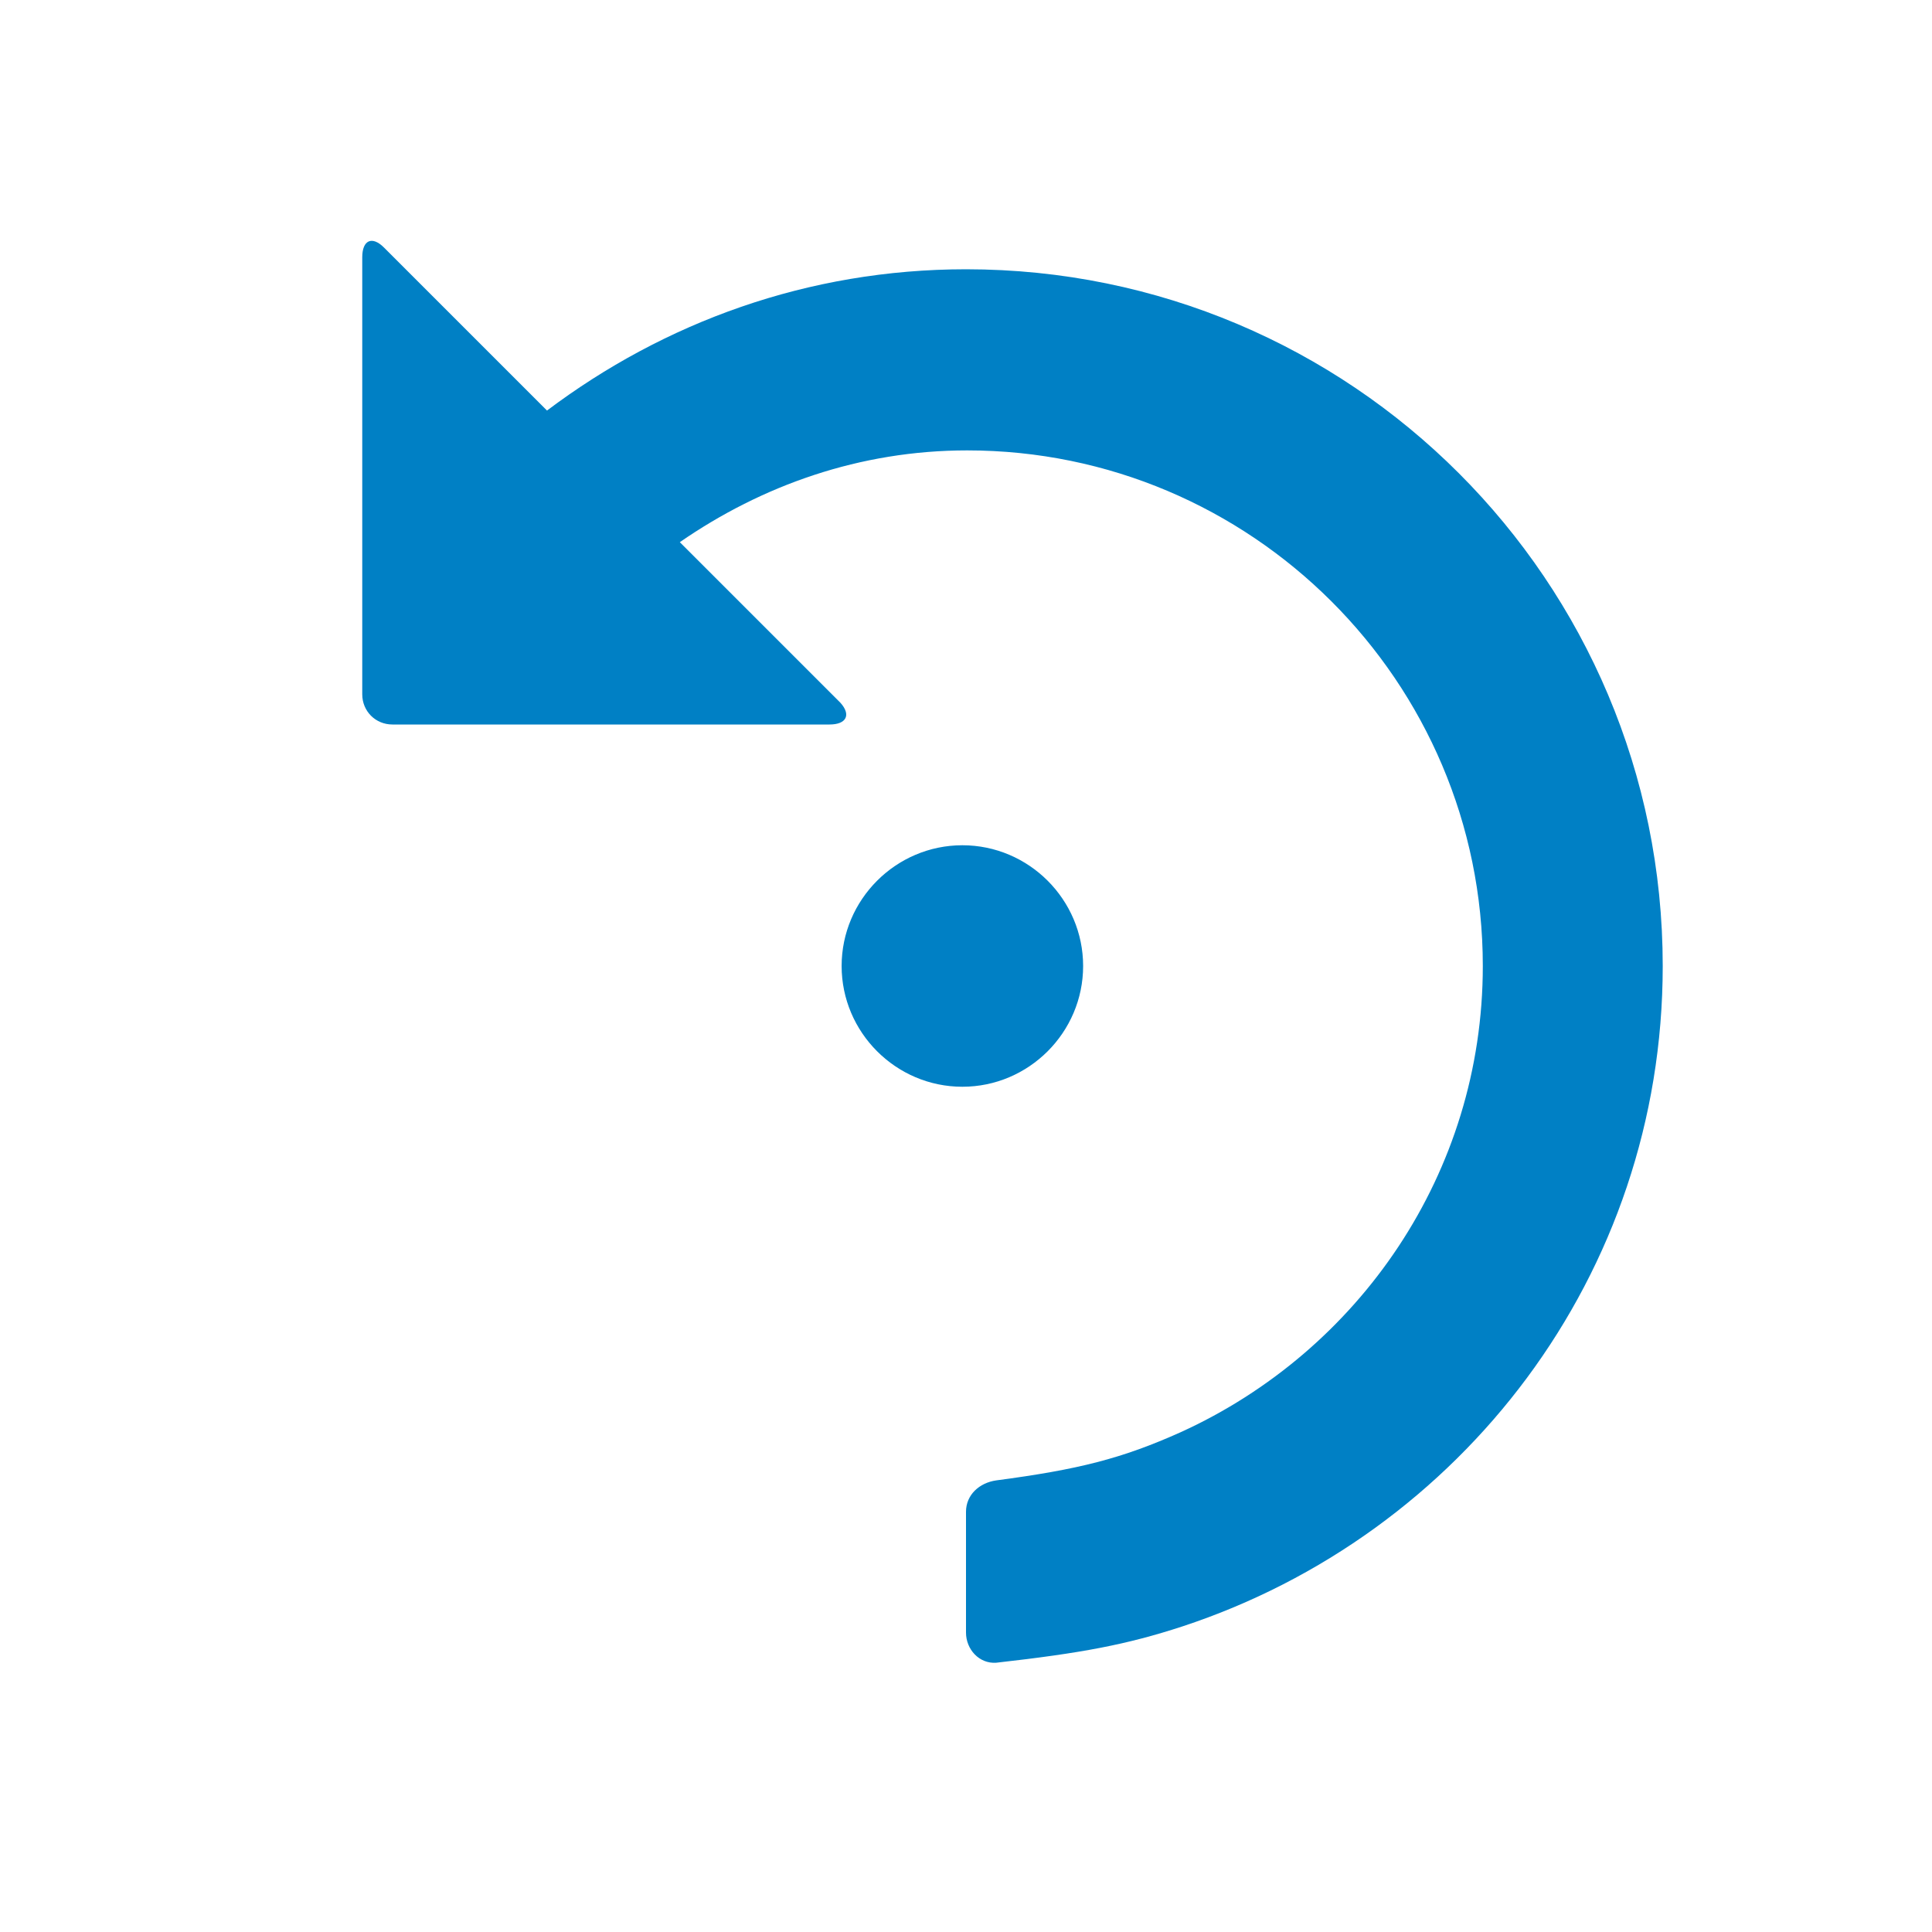 <svg xmlns="http://www.w3.org/2000/svg" viewBox="0 0 16 16" width="16" height="16">
<cis-name>rotate-left</cis-name>
<cis-semantic>primary</cis-semantic>
<path fill="#0080C5" d="M3.18,2.05L4.53,3.4C5.5,2.67,6.69,2.23,8,2.23c3.19,0,5.77,2.58,5.77,5.77c0,2.56-1.67,4.71-3.98,5.47
	c-0.46,0.15-0.83,0.22-1.54,0.3C8.11,13.78,8,13.66,8,13.52v-1c0-0.14,0.11-0.24,0.25-0.26c0.68-0.09,1.04-0.18,1.53-0.4
	c1.47-0.67,2.5-2.14,2.5-3.86c0-2.36-1.92-4.27-4.27-4.27c-0.89,0-1.7,0.29-2.38,0.76l1.33,1.33C7.05,5.92,7.01,6,6.87,6H3.25
	C3.11,6,3,5.89,3,5.75V2.13C3,1.99,3.08,1.95,3.18,2.05z M7.97,7c-0.55,0-1,0.45-1,1s0.45,1,1,1s1-0.45,1-1S8.52,7,7.97,7z"/>
</svg>
